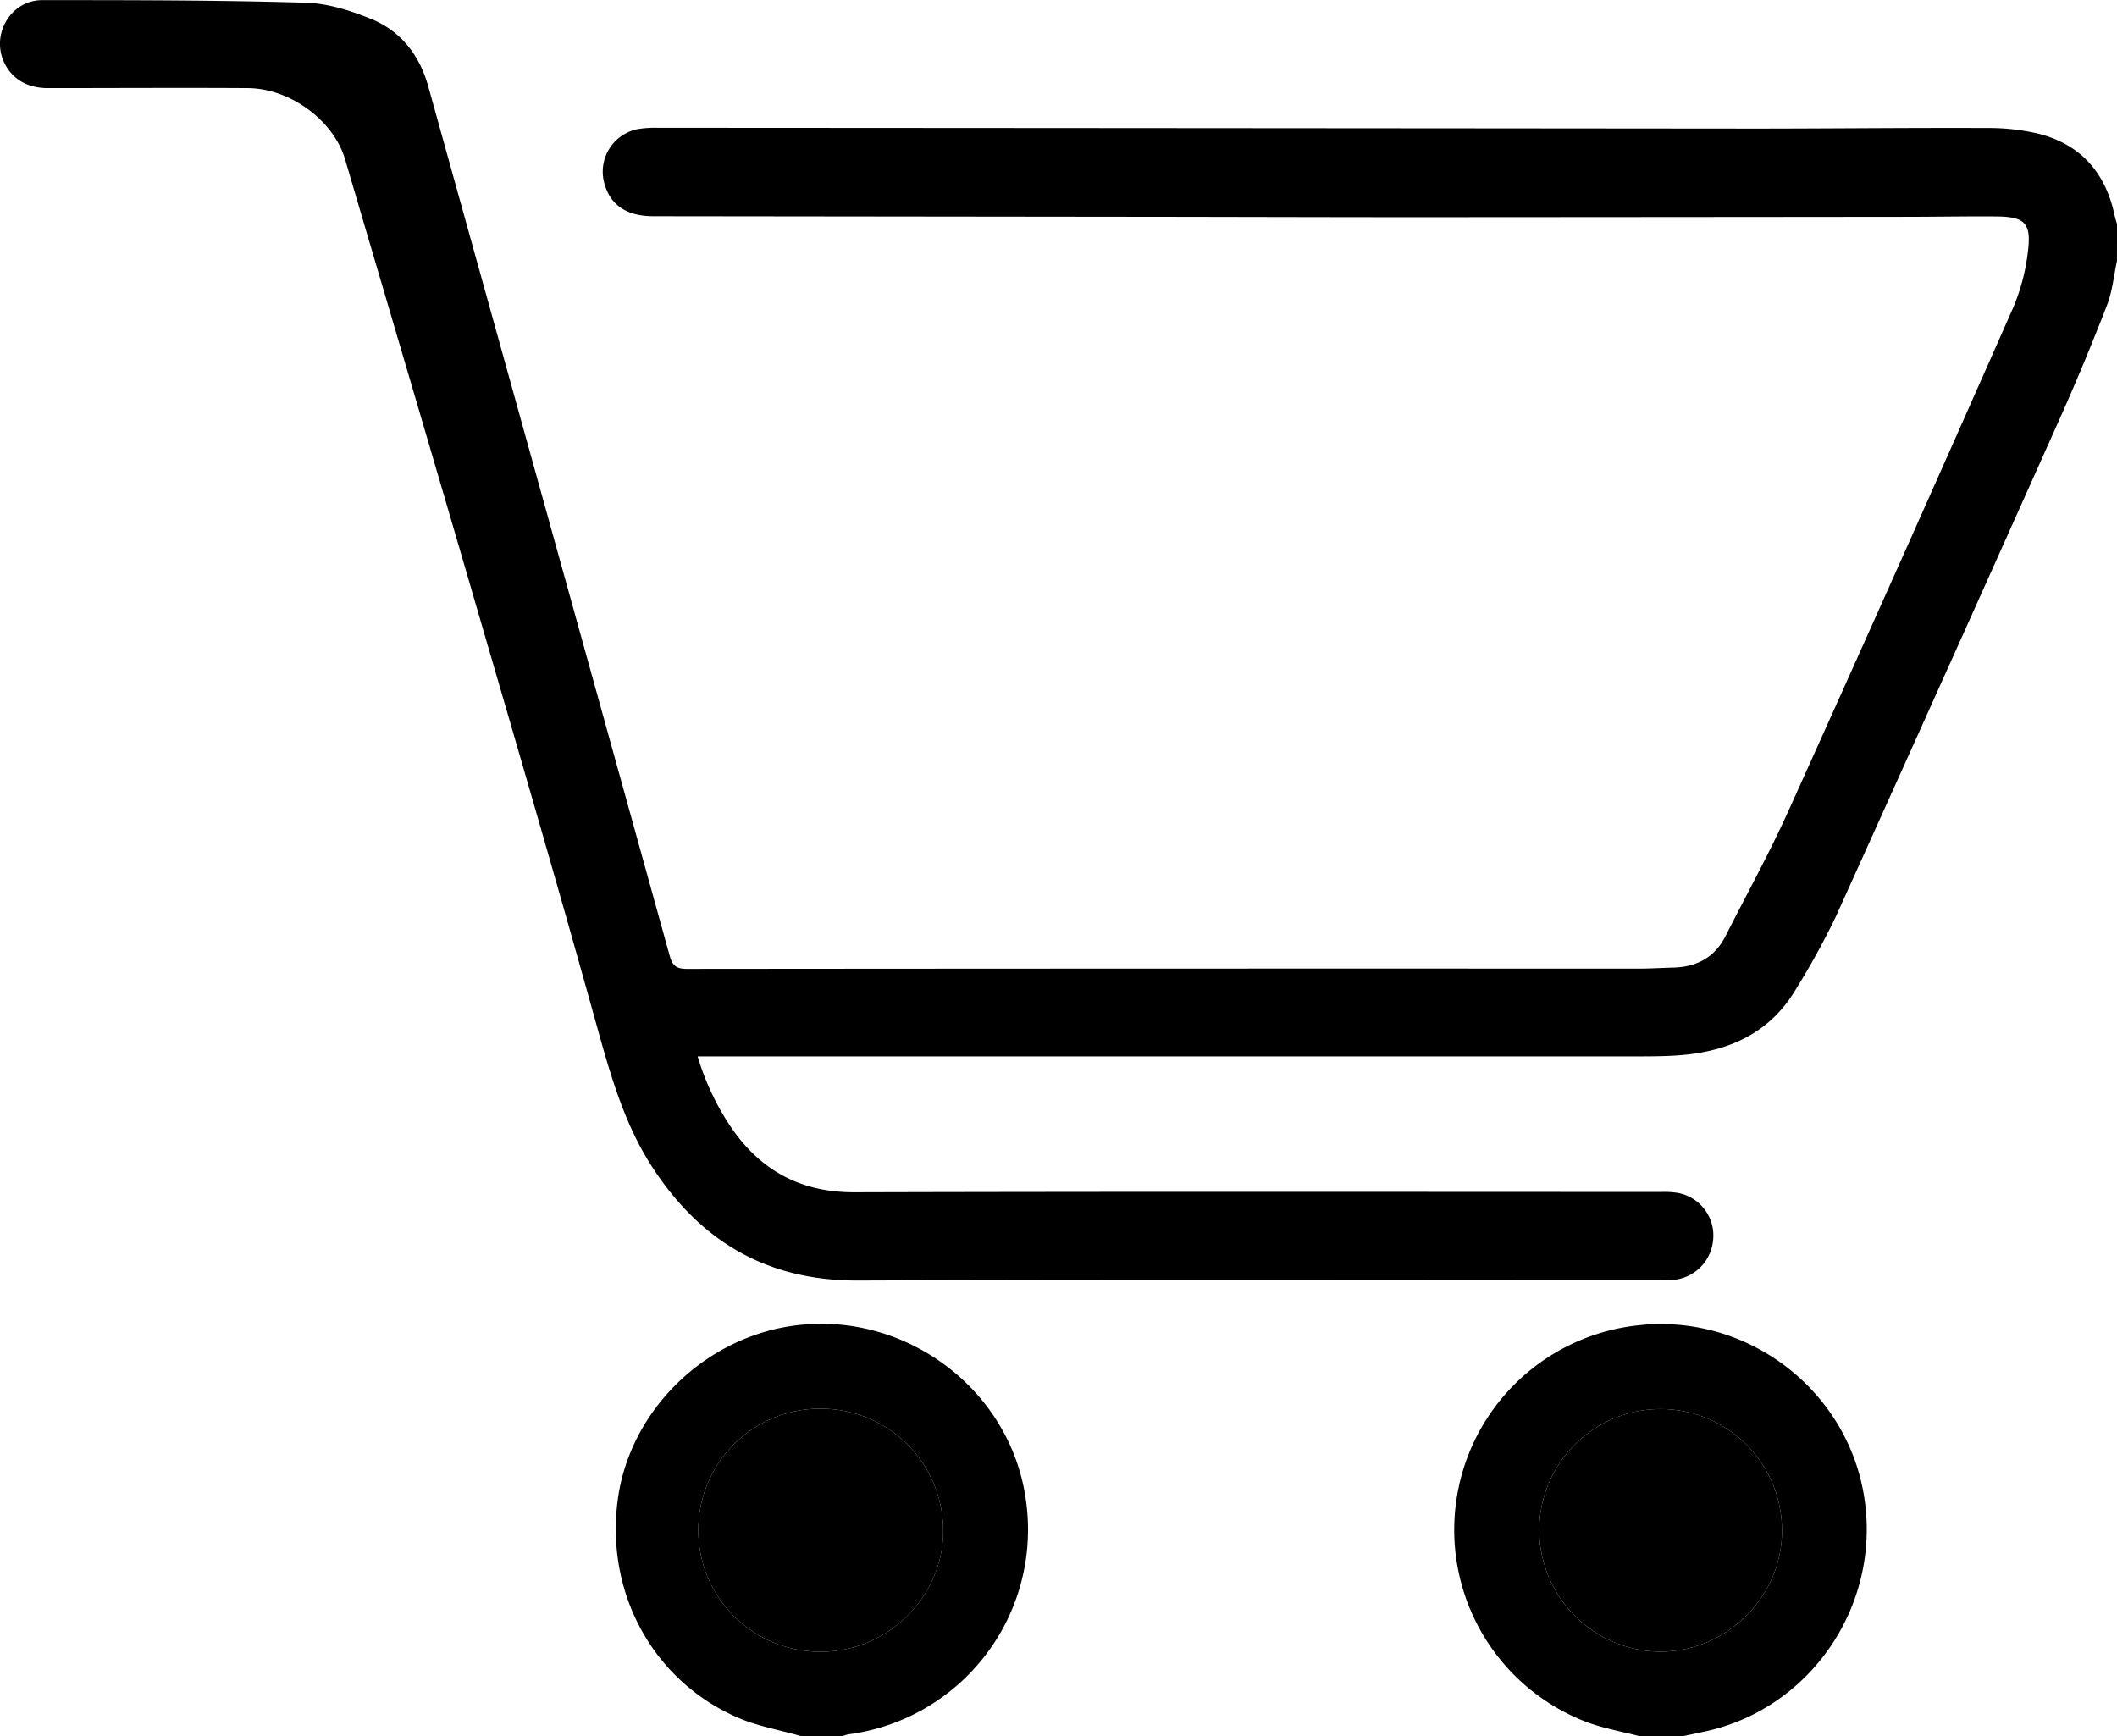 <svg id="Слой_1" xmlns="http://www.w3.org/2000/svg" viewBox="0 0 510.2 418.41"><title>icon_kor</title><path d="M552.72,93.5c-.77,3.55-1.1,7.26-2.39,10.61q-5.24,13.55-11.15,26.83-27,60.36-54.24,120.61a187.52,187.52,0,0,1-9.51,17.29c-6.51,11.1-16.9,15.39-29.17,16.13-3.11.19-6.24.2-9.36.2H210.66a62,62,0,0,0,8,17c7.14,10.51,16.82,15.78,29.82,15.75,64.81-.18,129.63-.09,194.44-.08a20.25,20.25,0,0,1,4.13.26,10.44,10.44,0,0,1,8.35,11.25,10.59,10.59,0,0,1-9.85,9.71c-1,.09-2.09.05-3.13.05-64.37,0-128.75-.15-193.13.08-21.91.08-38-9.46-49.64-27.46-6.72-10.41-10-22.12-13.3-33.94-8.74-31.45-17.85-62.8-27-94.14C148.26,145.41,136.94,107.22,125.7,69c-2.74-9.34-13.21-17.12-23.47-17.18-16-.1-32.1,0-48.15,0-5.21,0-9-2.42-10.77-6.68-2.75-6.75,2.06-14.52,9.38-14.52,21.17,0,42.34,0,63.49.62,5.3.14,10.77,1.88,15.75,3.89,7.21,2.92,11.72,8.75,13.81,16.27q29.14,104.75,58.18,209.5c.69,2.49,1.68,3.19,4.2,3.18q114.66-.1,229.31-.06c2.78,0,5.55-.18,8.32-.25,5.67-.14,10-2.41,12.64-7.61,5.07-10,10.53-19.91,15.16-30.16q27.33-60.5,54.14-121.22a48.89,48.89,0,0,0,3.56-13.48c.89-7-.71-8.5-7.75-8.55s-14.05.08-21.08.09q-58.95.06-117.91.09c-22.73,0-45.46-.08-68.19-.1L200,82.7c-6.46,0-10.43-2.71-11.84-8a10.46,10.46,0,0,1,8.09-13,25,25,0,0,1,4.66-.31q132.09.07,264.19.19c18.74,0,37.48-.22,56.22-.14a52.19,52.19,0,0,1,12.6,1.4c10.22,2.63,16.16,9.56,18.27,19.84.14.65.37,1.29.55,1.94Z" transform="translate(-42.53 -30.59)"/><path d="M437.67,449c-4.33-1.14-8.81-1.9-13-3.5A49.57,49.57,0,0,1,437.16,350c26.07-3,50.22,15.1,54.56,40.83,4.41,26.13-12.49,51.39-38.13,57-1.83.4-3.67.78-5.51,1.17Zm-24.18-49.62a29.39,29.39,0,0,0,29.34,29.25c15.94-.07,29.24-13.38,29.16-29.19a29.25,29.25,0,1,0-58.5-.06Z" transform="translate(-42.53 -30.59)"/><path d="M235.67,449c-5.22-1.5-10.69-2.42-15.61-4.6-20.4-9-31.76-30.29-28.6-52.74,2.94-20.83,20.25-38.15,41.44-41.46,27.06-4.22,53,14.75,56.84,41.67A49.75,49.75,0,0,1,247,448.55a8.76,8.76,0,0,0-1.46.45Zm4.85-78.92a29.28,29.28,0,1,0,.22,58.55c15.84-.11,29.07-13.29,29.09-29A29.38,29.38,0,0,0,240.52,370.08Z" transform="translate(-42.53 -30.59)"/><path class="cls-1" d="M413.49,399.38a29.25,29.25,0,1,1,58.5.06c.08,15.81-13.22,29.12-29.16,29.19A29.39,29.39,0,0,1,413.49,399.38Z" transform="translate(-42.53 -30.59)"/><path class="cls-1" d="M240.52,370.08a29.38,29.38,0,0,1,29.31,29.55c0,15.71-13.25,28.89-29.09,29a29.28,29.28,0,1,1-.22-58.55Z" transform="translate(-42.53 -30.59)"/></svg>
